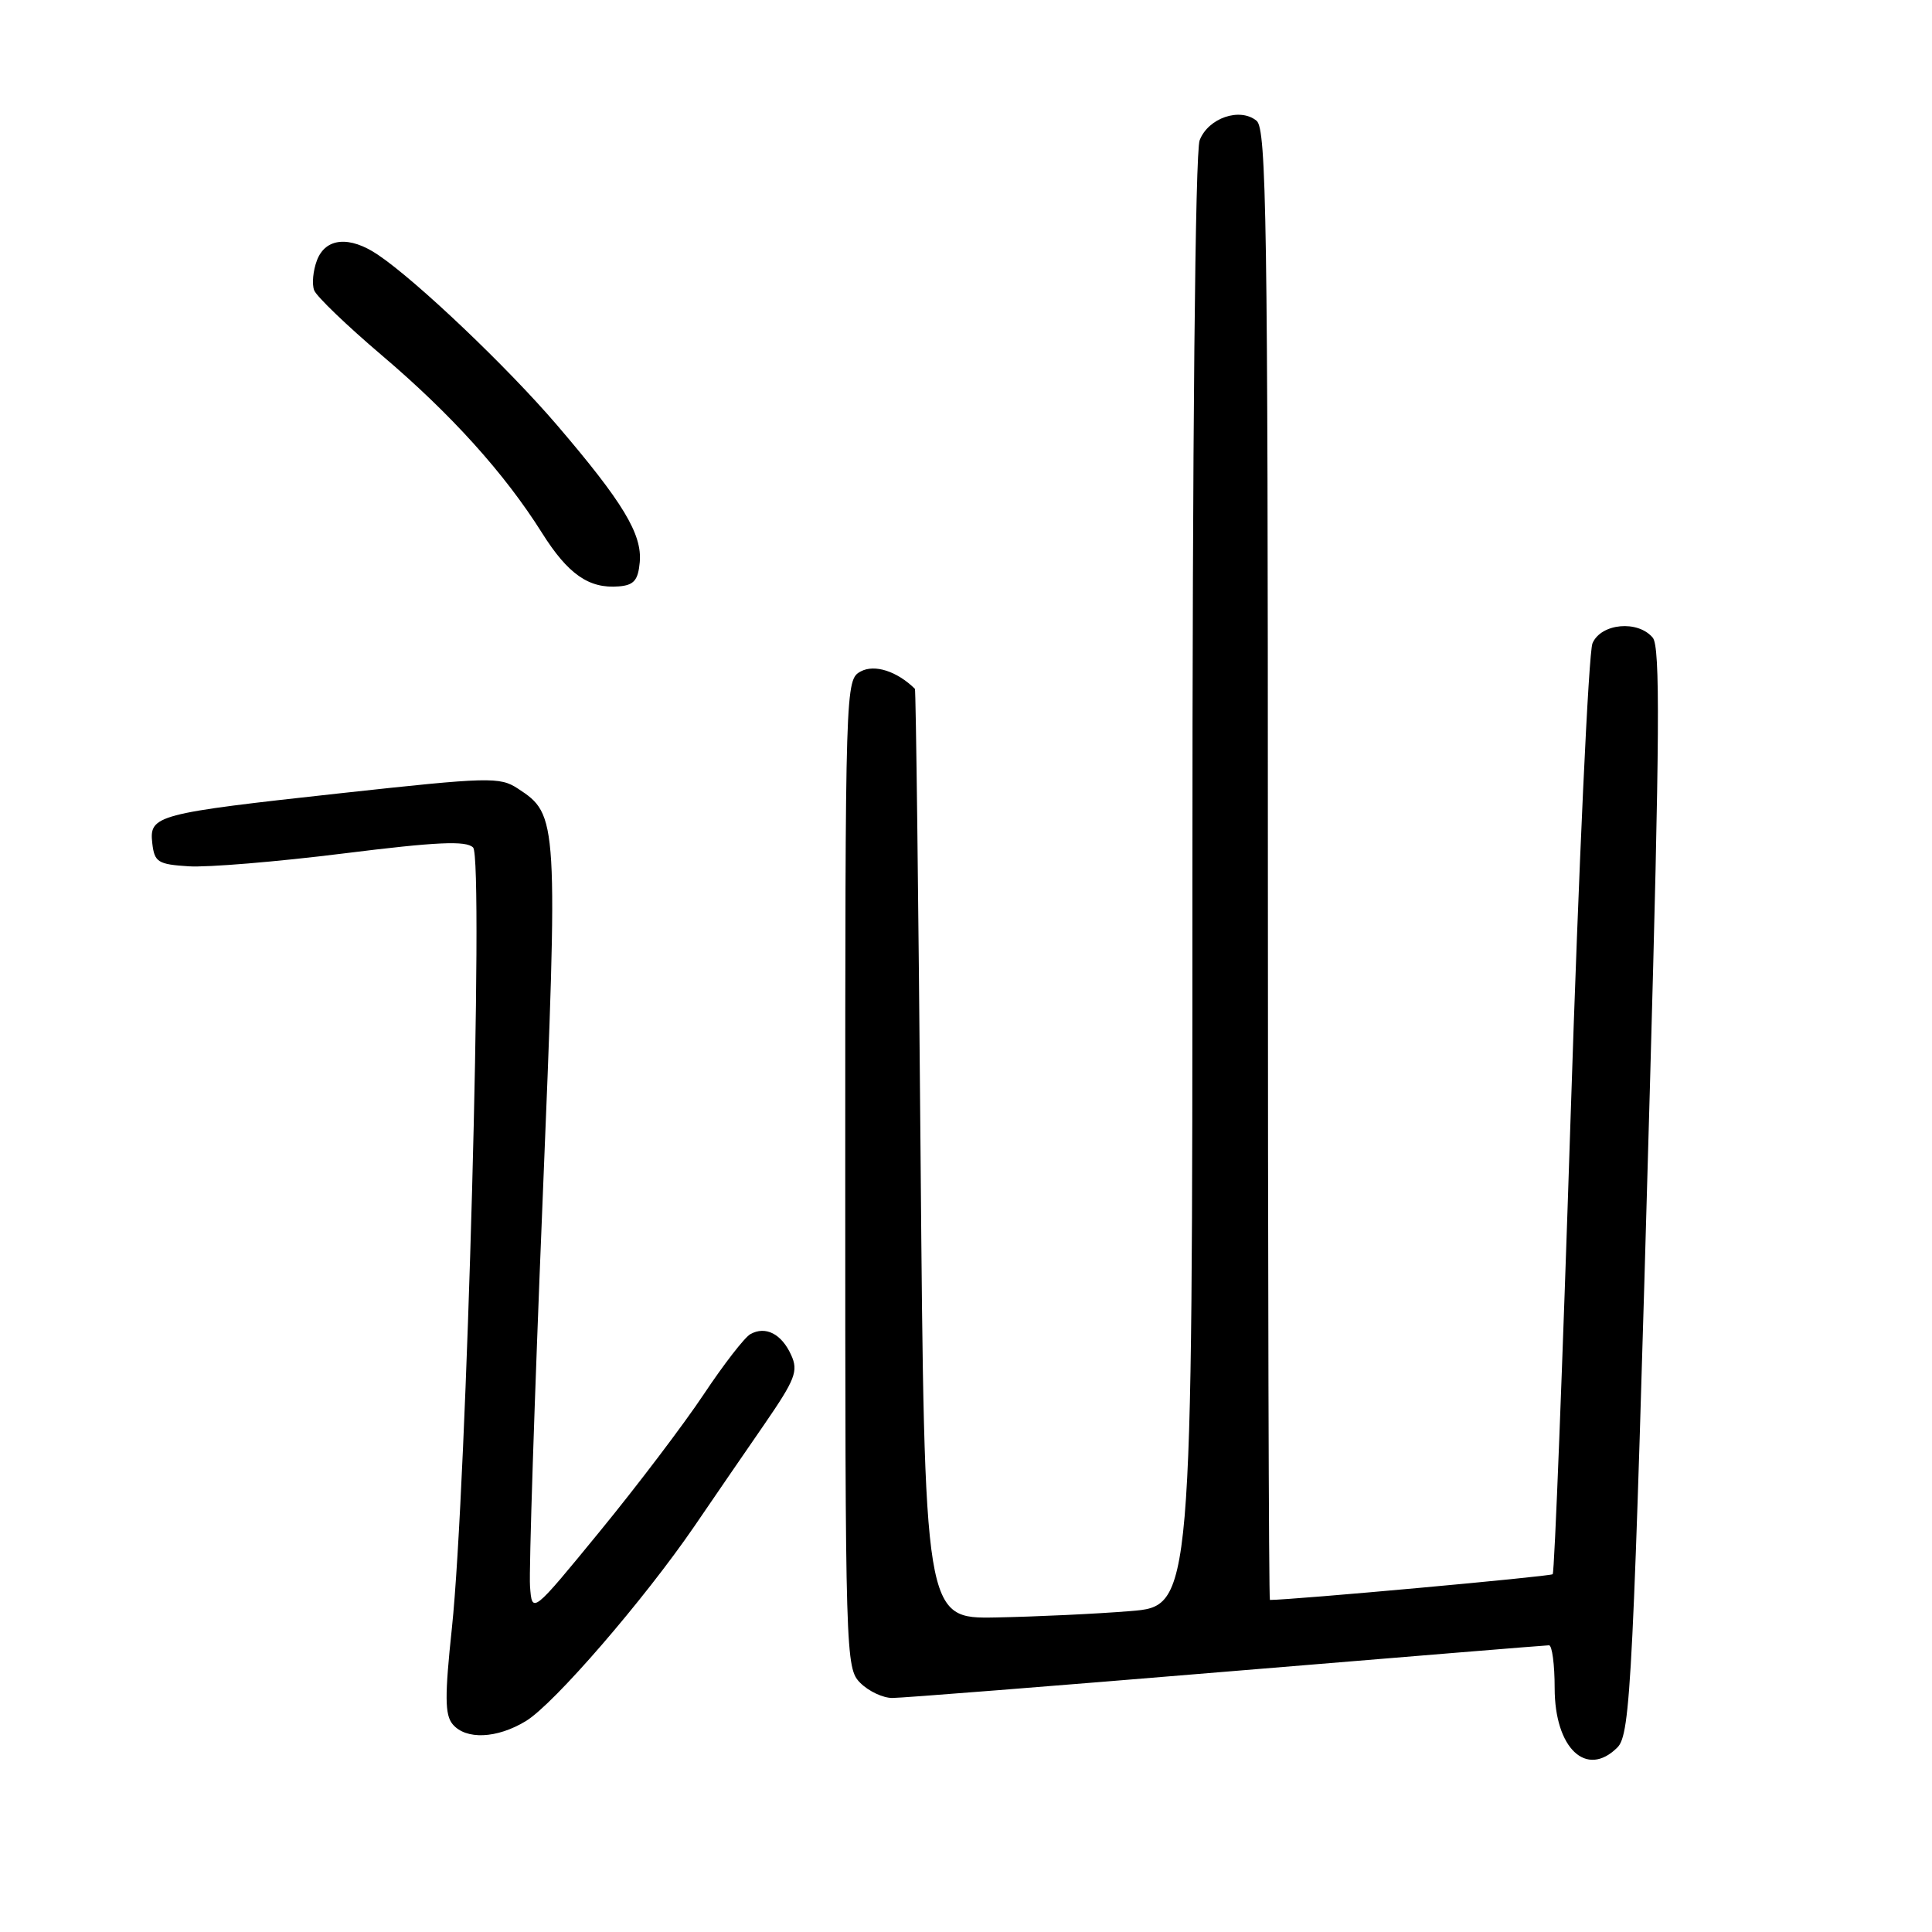<?xml version="1.0" encoding="UTF-8" standalone="no"?>
<!DOCTYPE svg PUBLIC "-//W3C//DTD SVG 1.1//EN" "http://www.w3.org/Graphics/SVG/1.1/DTD/svg11.dtd" >
<svg xmlns="http://www.w3.org/2000/svg" xmlns:xlink="http://www.w3.org/1999/xlink" version="1.1" viewBox="0 0 256 256">
 <g >
 <path fill="currentColor"
d=" M 214.31 231.55 C 216.07 229.79 216.41 222.82 218.63 143.75 C 219.92 97.59 220.00 85.70 219.00 84.50 C 217.03 82.13 212.13 82.59 211.01 85.25 C 210.50 86.49 209.19 114.65 208.12 147.83 C 207.04 181.02 205.98 208.36 205.74 208.59 C 205.45 208.89 171.25 212.00 168.27 212.00 C 168.12 212.00 168.00 168.18 168.00 114.62 C 168.00 29.66 167.81 17.09 166.51 16.01 C 164.31 14.19 160.09 15.63 158.96 18.59 C 158.37 20.16 158.00 57.84 158.00 116.98 C 158.00 212.82 158.00 212.82 149.75 213.48 C 145.21 213.85 137.22 214.22 132.00 214.32 C 122.50 214.50 122.50 214.50 121.98 153.00 C 121.70 119.17 121.36 91.40 121.23 91.27 C 118.86 88.94 115.90 87.99 114.07 88.96 C 112.01 90.07 112.00 90.39 112.00 155.54 C 112.00 219.67 112.04 221.04 114.00 223.00 C 115.10 224.10 117.01 225.00 118.25 224.99 C 119.49 224.99 139.40 223.42 162.50 221.50 C 185.60 219.59 204.84 218.01 205.25 218.01 C 205.66 218.00 206.00 220.55 206.00 223.67 C 206.00 231.66 210.21 235.65 214.31 231.55 Z  M 69.70 228.04 C 73.41 225.78 85.32 212.00 92.00 202.25 C 94.53 198.54 98.71 192.45 101.28 188.73 C 105.38 182.77 105.81 181.67 104.83 179.54 C 103.56 176.74 101.44 175.66 99.43 176.78 C 98.66 177.21 95.89 180.79 93.26 184.74 C 90.64 188.68 84.45 196.85 79.50 202.89 C 70.50 213.88 70.50 213.88 70.23 210.19 C 70.08 208.16 70.82 185.35 71.88 159.50 C 73.97 108.38 73.95 107.98 68.62 104.49 C 66.23 102.92 64.81 102.96 45.29 105.09 C 20.63 107.79 19.75 108.02 20.18 111.75 C 20.47 114.24 20.92 114.53 25.00 114.79 C 27.48 114.95 36.70 114.19 45.50 113.09 C 57.94 111.54 61.76 111.37 62.69 112.30 C 64.12 113.74 61.84 197.24 59.88 215.71 C 58.92 224.73 58.94 227.22 59.97 228.46 C 61.71 230.56 65.85 230.39 69.70 228.04 Z  M 84.77 74.50 C 85.11 70.78 82.55 66.55 73.79 56.31 C 67.22 48.64 55.22 37.22 50.08 33.76 C 46.32 31.22 43.14 31.50 42.00 34.49 C 41.48 35.86 41.31 37.65 41.63 38.47 C 41.94 39.28 45.97 43.15 50.58 47.07 C 59.77 54.87 66.86 62.73 71.81 70.60 C 75.26 76.09 78.04 78.03 82.00 77.70 C 84.00 77.54 84.55 76.89 84.77 74.50 Z "/>
</g>
</svg>